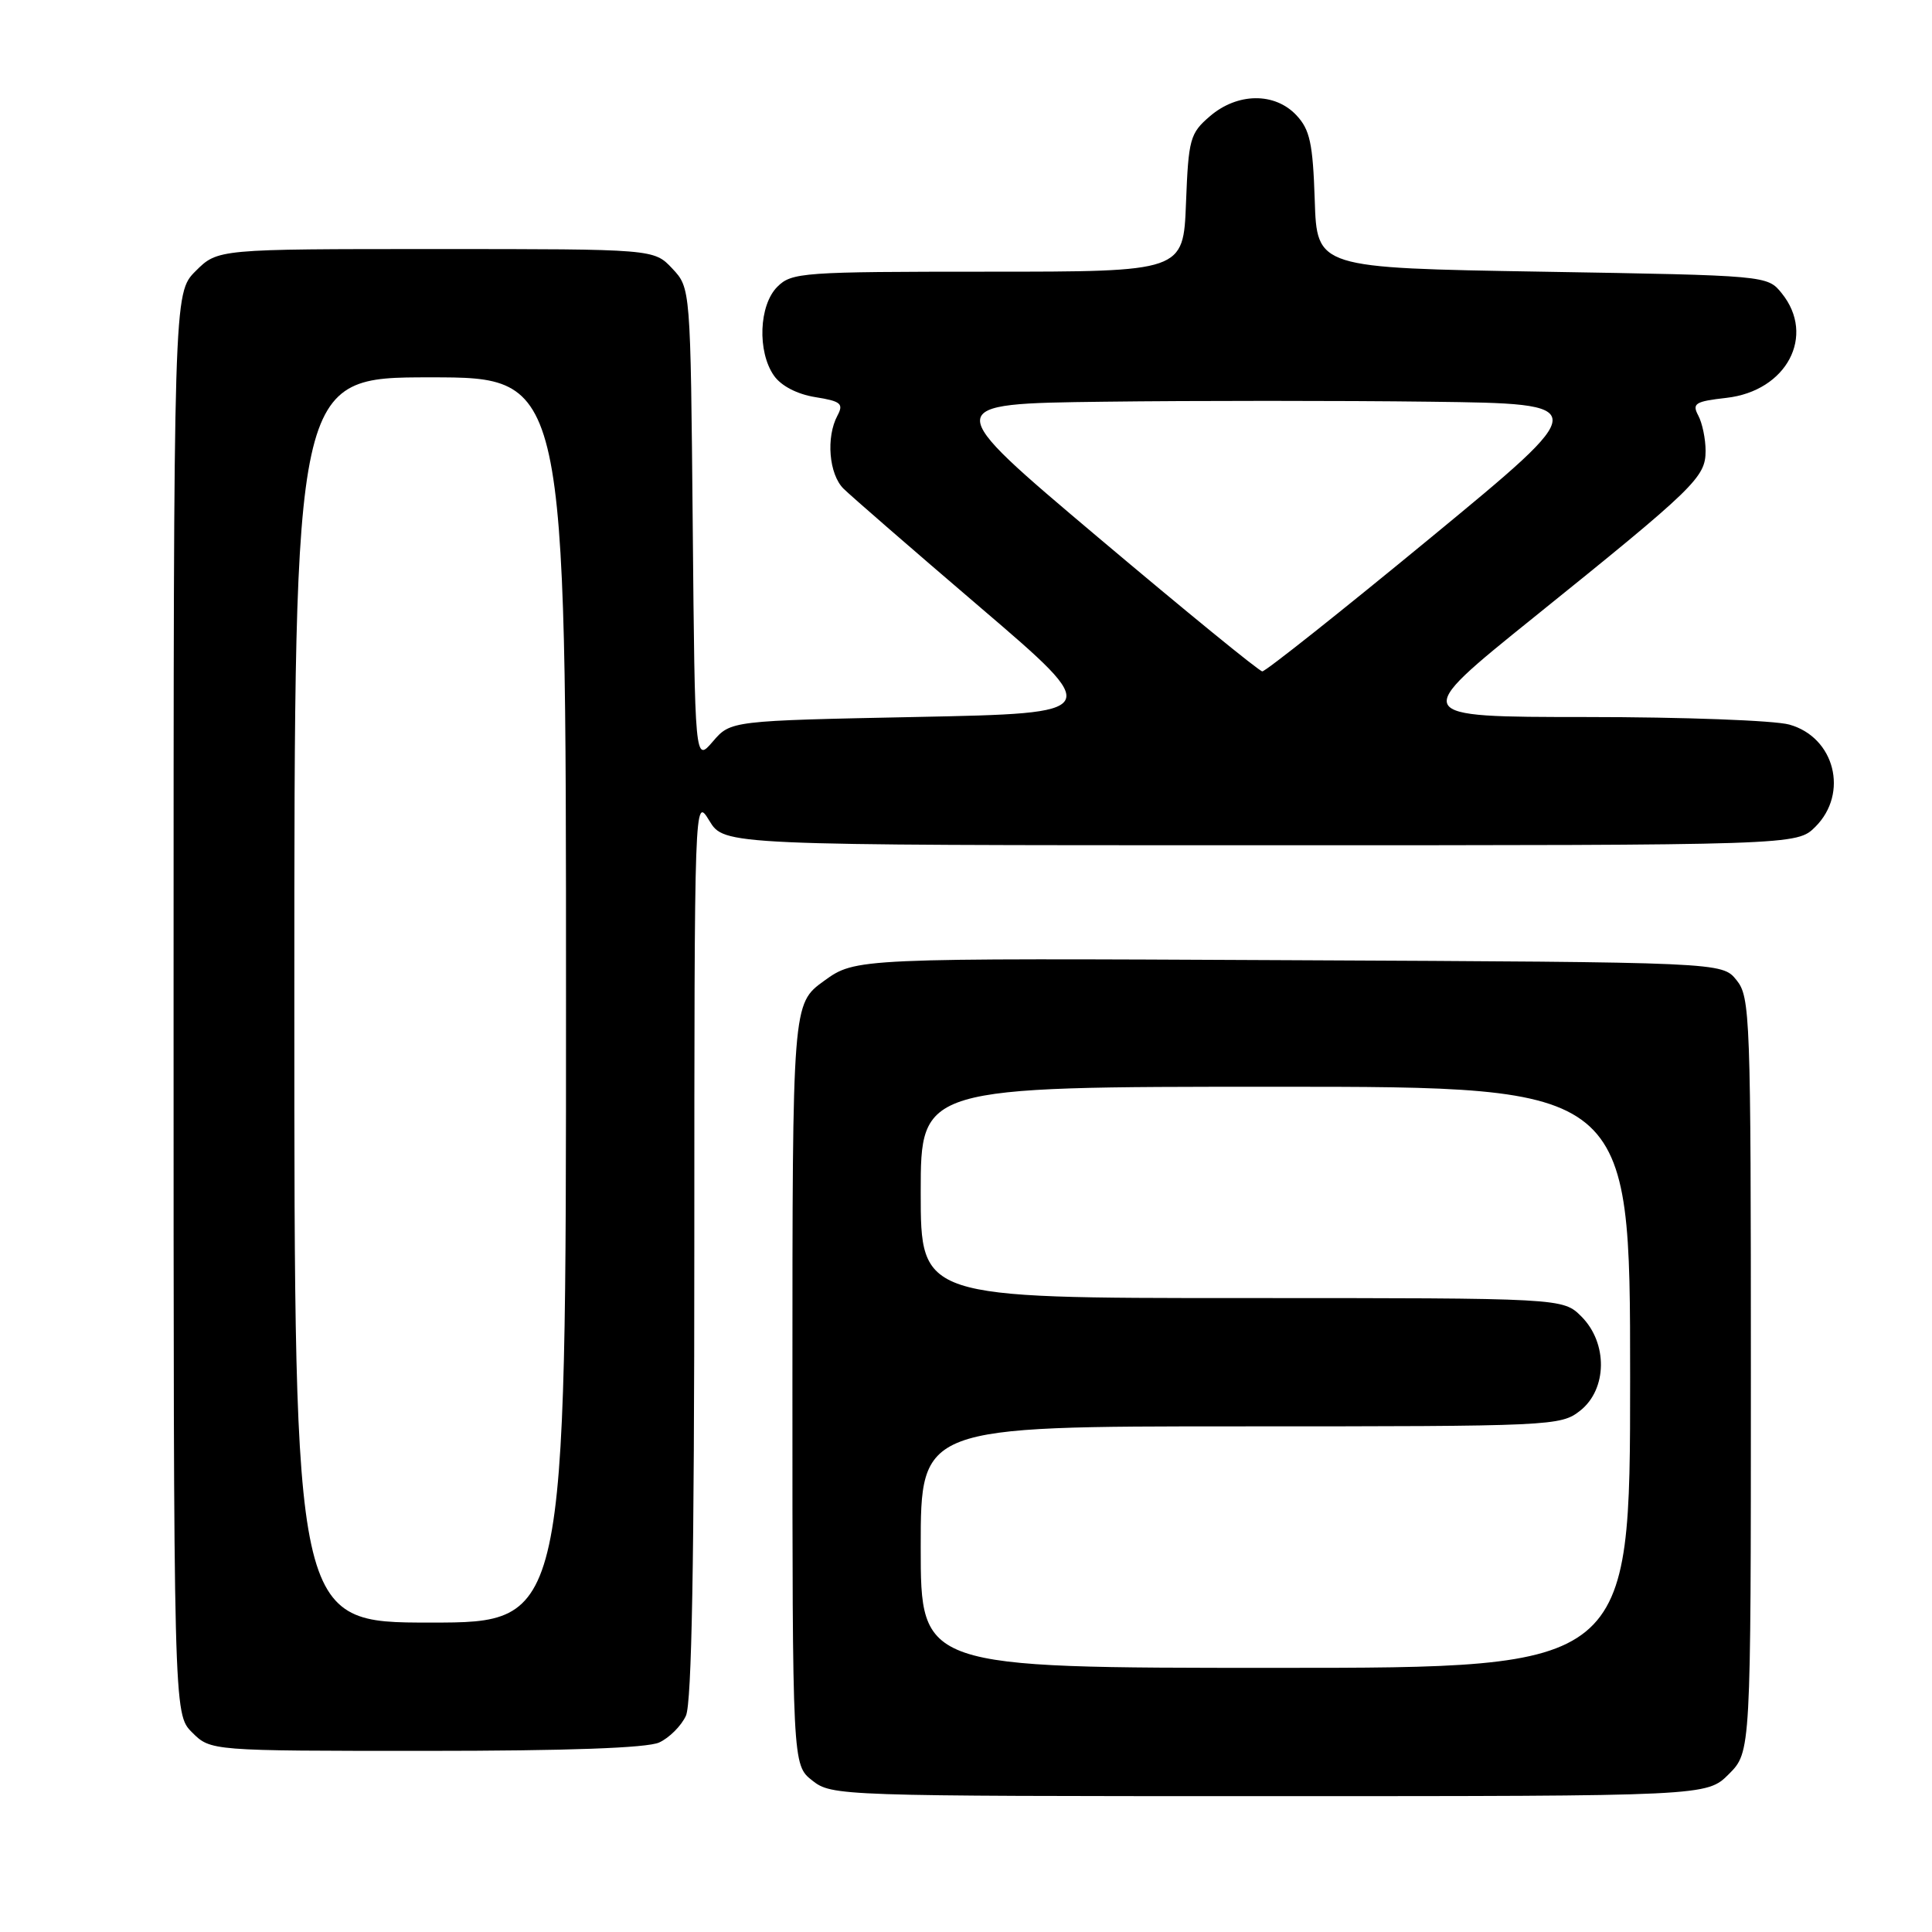 <?xml version="1.0" encoding="UTF-8" standalone="no"?>
<!DOCTYPE svg PUBLIC "-//W3C//DTD SVG 1.1//EN" "http://www.w3.org/Graphics/SVG/1.1/DTD/svg11.dtd" >
<svg xmlns="http://www.w3.org/2000/svg" xmlns:xlink="http://www.w3.org/1999/xlink" version="1.1" viewBox="0 0 256 256">
 <g >
 <path fill="currentColor"
d=" M 229.08 235.08 C 232.00 232.15 232.00 232.15 232.00 182.19 C 232.00 134.49 231.91 132.11 230.09 129.86 C 228.18 127.50 228.18 127.50 170.77 127.23 C 113.37 126.95 113.37 126.95 109.18 129.98 C 105.00 133.01 105.00 133.01 105.00 183.43 C 105.00 233.85 105.00 233.85 107.63 235.93 C 110.23 237.97 111.11 238.00 168.21 238.00 C 226.15 238.00 226.15 238.00 229.08 235.08 Z  M 87.34 230.89 C 88.68 230.28 90.28 228.68 90.89 227.34 C 91.66 225.64 92.00 206.82 92.00 165.20 C 92.01 105.50 92.01 105.50 93.99 108.75 C 95.97 112.00 95.97 112.00 167.03 112.00 C 238.09 112.00 238.09 112.00 240.55 109.55 C 245.00 105.10 243.10 97.68 237.09 96.01 C 235.12 95.46 223.01 95.01 210.18 95.01 C 186.86 95.00 186.86 95.00 203.18 81.85 C 224.65 64.56 226.00 63.25 226.00 59.74 C 226.00 58.16 225.56 56.05 225.03 55.06 C 224.18 53.46 224.61 53.19 228.75 52.72 C 236.75 51.82 240.63 44.48 236.09 38.86 C 234.18 36.50 234.18 36.50 204.34 36.00 C 174.50 35.50 174.50 35.50 174.21 26.52 C 173.96 18.97 173.57 17.18 171.78 15.27 C 168.91 12.21 163.96 12.27 160.31 15.41 C 157.68 17.67 157.48 18.40 157.15 26.91 C 156.80 36.00 156.80 36.00 130.90 36.00 C 106.33 36.00 104.90 36.10 103.00 38.00 C 100.56 40.44 100.33 46.59 102.55 49.77 C 103.51 51.14 105.62 52.23 108.02 52.62 C 111.42 53.16 111.81 53.49 110.97 55.06 C 109.43 57.93 109.84 62.84 111.77 64.75 C 112.74 65.71 120.90 72.80 129.91 80.50 C 146.28 94.50 146.28 94.50 121.55 95.00 C 96.82 95.50 96.82 95.50 94.45 98.26 C 92.08 101.02 92.08 101.02 91.79 69.59 C 91.50 38.16 91.50 38.16 89.08 35.58 C 86.65 33.00 86.65 33.00 57.75 33.00 C 28.85 33.00 28.85 33.00 25.92 35.92 C 23.00 38.85 23.00 38.85 23.00 132.97 C 23.00 227.09 23.00 227.09 25.45 229.55 C 27.91 232.00 27.91 232.00 56.41 232.00 C 75.16 232.00 85.74 231.62 87.34 230.89 Z  M 122.00 205.00 C 122.00 189.00 122.00 189.00 164.37 189.00 C 205.71 189.00 206.79 188.95 209.37 186.93 C 212.98 184.09 213.06 177.97 209.55 174.45 C 207.09 172.00 207.09 172.00 164.55 172.00 C 122.00 172.00 122.00 172.00 122.00 158.00 C 122.00 144.00 122.00 144.00 169.00 144.00 C 216.00 144.00 216.00 144.00 216.00 182.50 C 216.00 221.00 216.00 221.00 169.00 221.00 C 122.00 221.00 122.00 221.00 122.00 205.00 Z  M 39.00 132.50 C 39.00 50.00 39.00 50.00 57.00 50.00 C 75.00 50.00 75.00 50.00 75.00 132.50 C 75.00 215.00 75.00 215.00 57.00 215.00 C 39.00 215.00 39.00 215.00 39.00 132.50 Z  M 145.51 71.21 C 124.52 53.50 124.52 53.50 146.26 53.23 C 158.22 53.08 177.70 53.08 189.55 53.23 C 211.11 53.50 211.11 53.50 189.57 71.25 C 177.72 81.01 167.68 88.98 167.26 88.96 C 166.84 88.94 157.06 80.95 145.51 71.21 Z "/>
</g>
</svg>